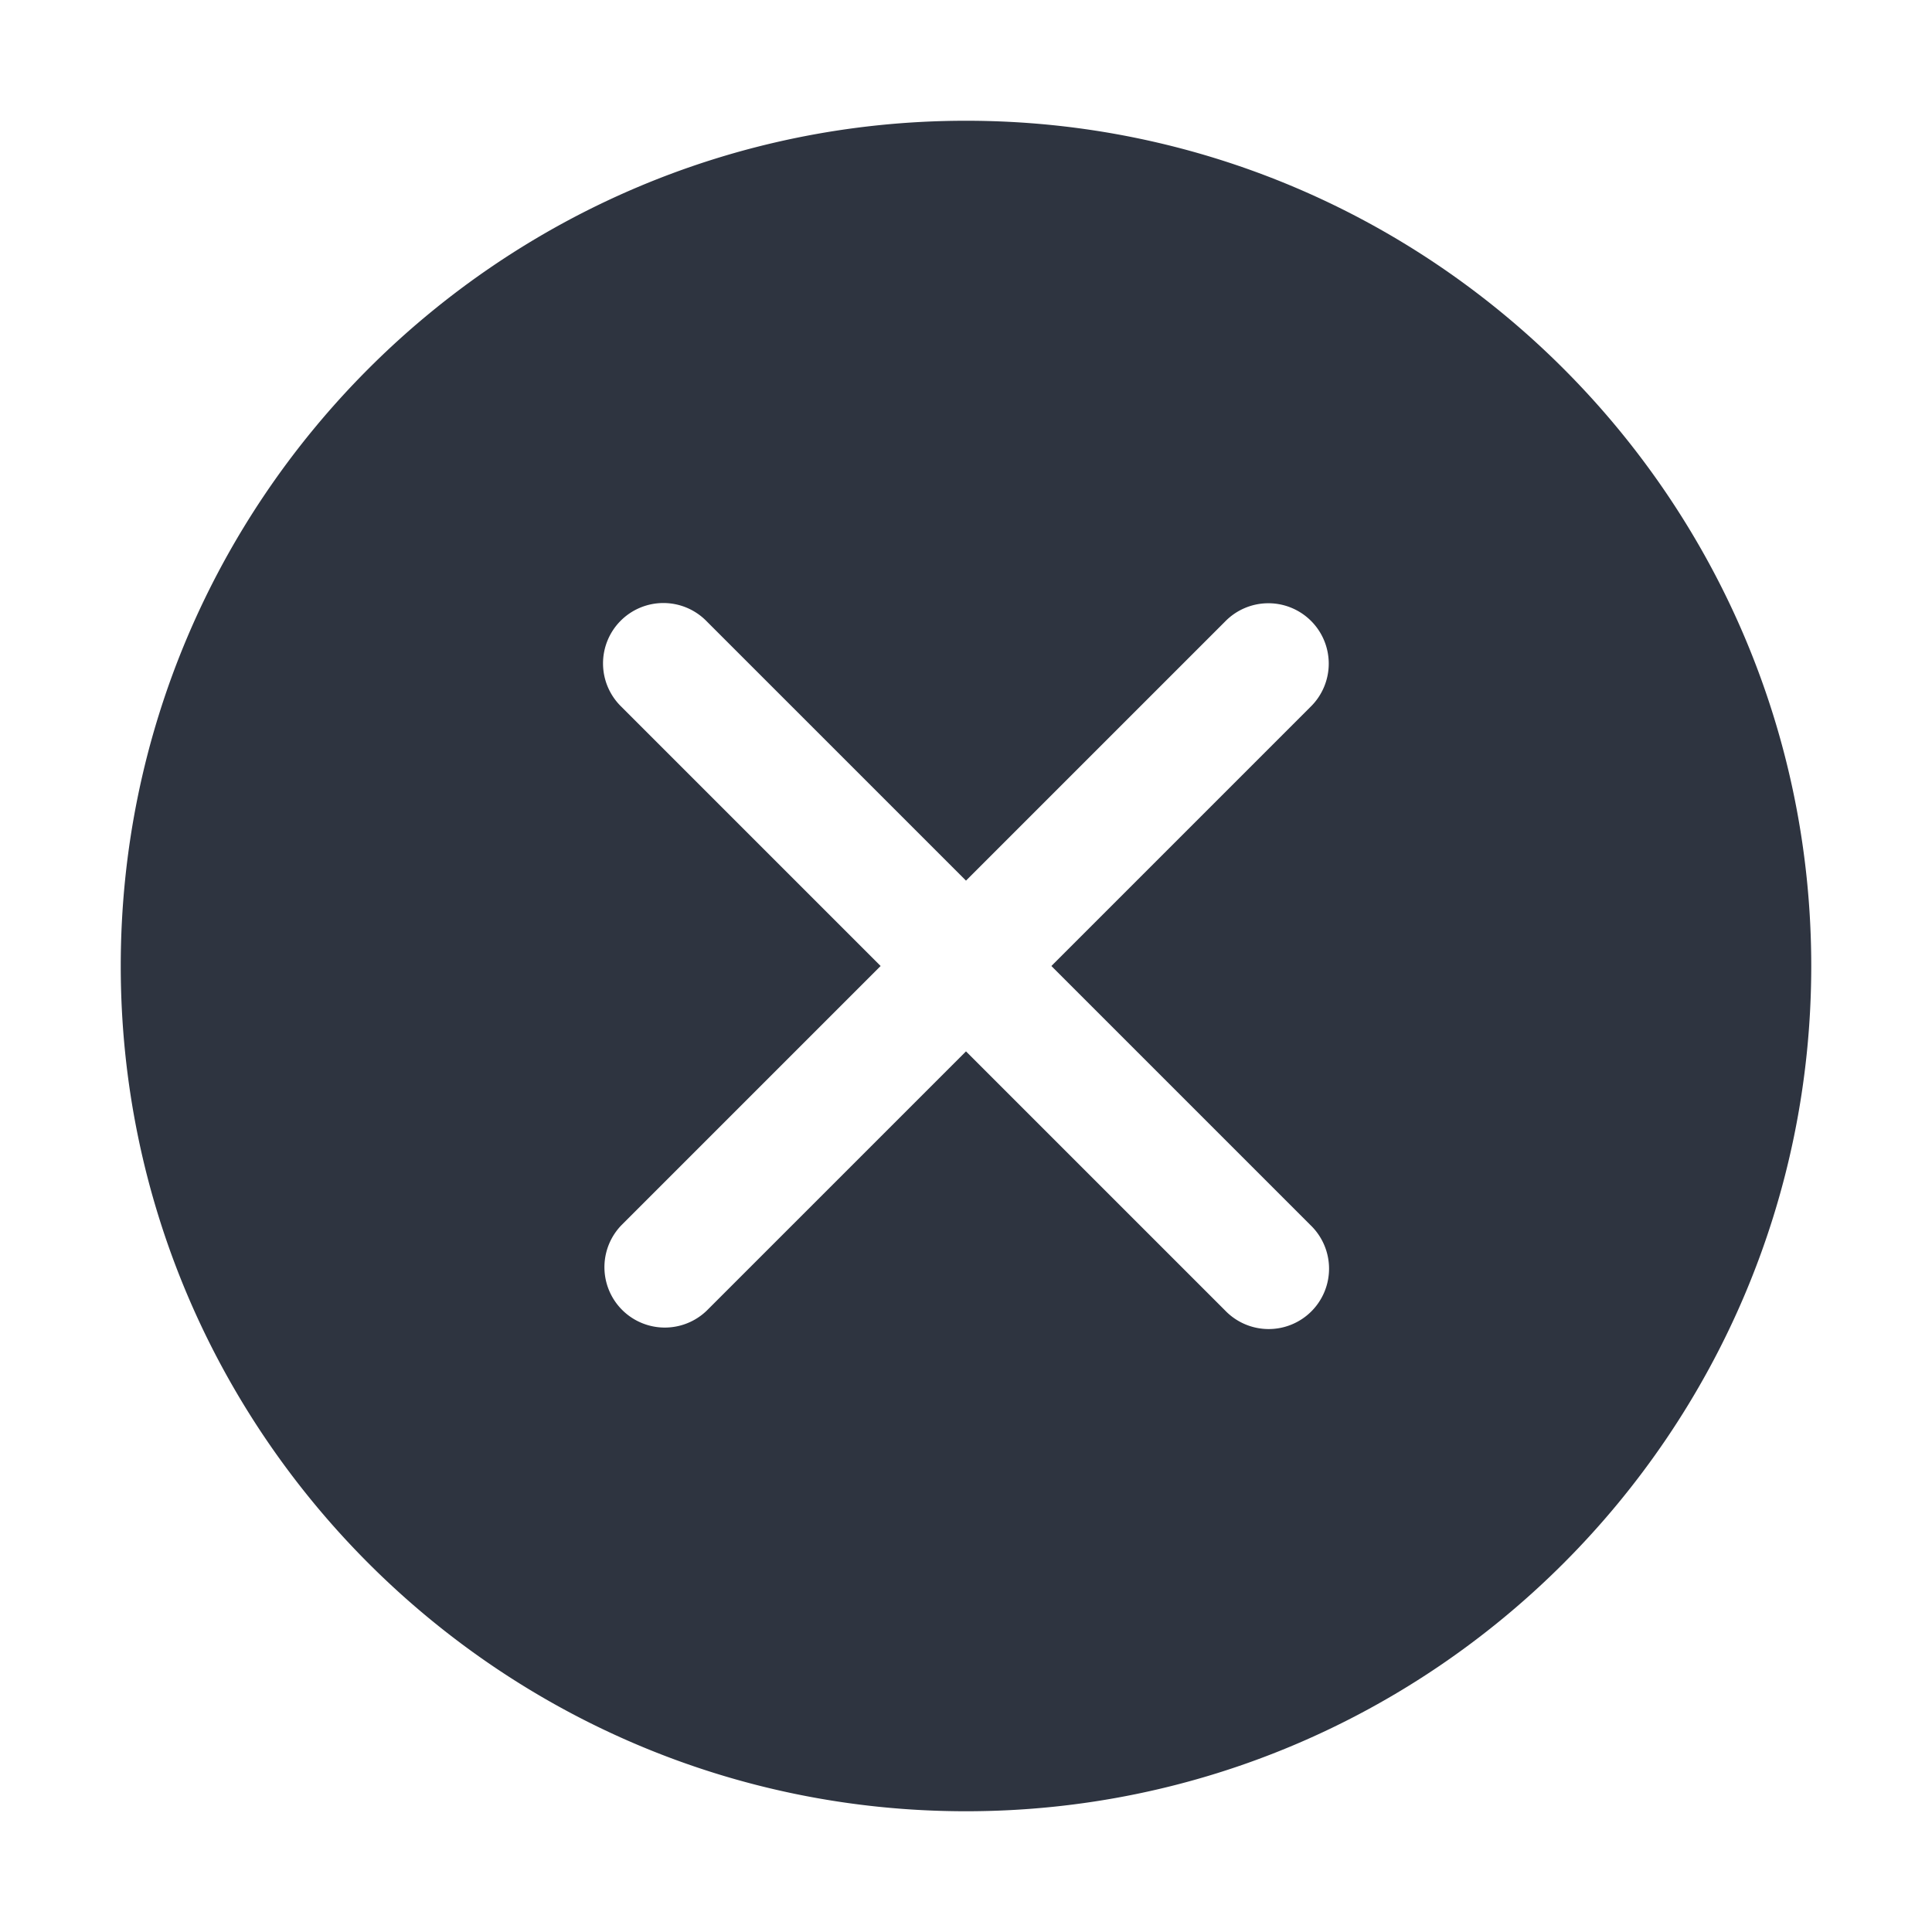 <svg width="16" height="16" version="1.1" xmlns="http://www.w3.org/2000/svg">
 <path d="m8 1c-3.86 0-7 3.14-7 7s3.14 7 7 7 7-3.14 7-7-3.14-7-7-7zm-2.506 3.994a0.5 0.5 0 0 1 0.359 0.152l2.147 2.147 2.147-2.147a0.5 0.5 0 0 1 0.344-0.15 0.5 0.5 0 0 1 0.363 0.857l-2.147 2.147 2.147 2.147a0.5 0.5 0 1 1-0.707 0.707l-2.147-2.147-2.147 2.147a0.5 0.5 0 0 1-0.707-0.707l2.147-2.147-2.147-2.147a0.5 0.5 0 0 1 0.348-0.859z" fill="#2e3440" style="font-feature-settings:normal;font-variant-alternates:normal;font-variant-caps:normal;font-variant-ligatures:normal;font-variant-numeric:normal;font-variant-position:normal;font-variation-settings:normal;isolation:auto;mix-blend-mode:normal;shape-padding:0;text-decoration-color:#000000;text-decoration-line:none;text-decoration-style:solid;text-indent:0;text-orientation:mixed;text-transform:none"/>
</svg>
